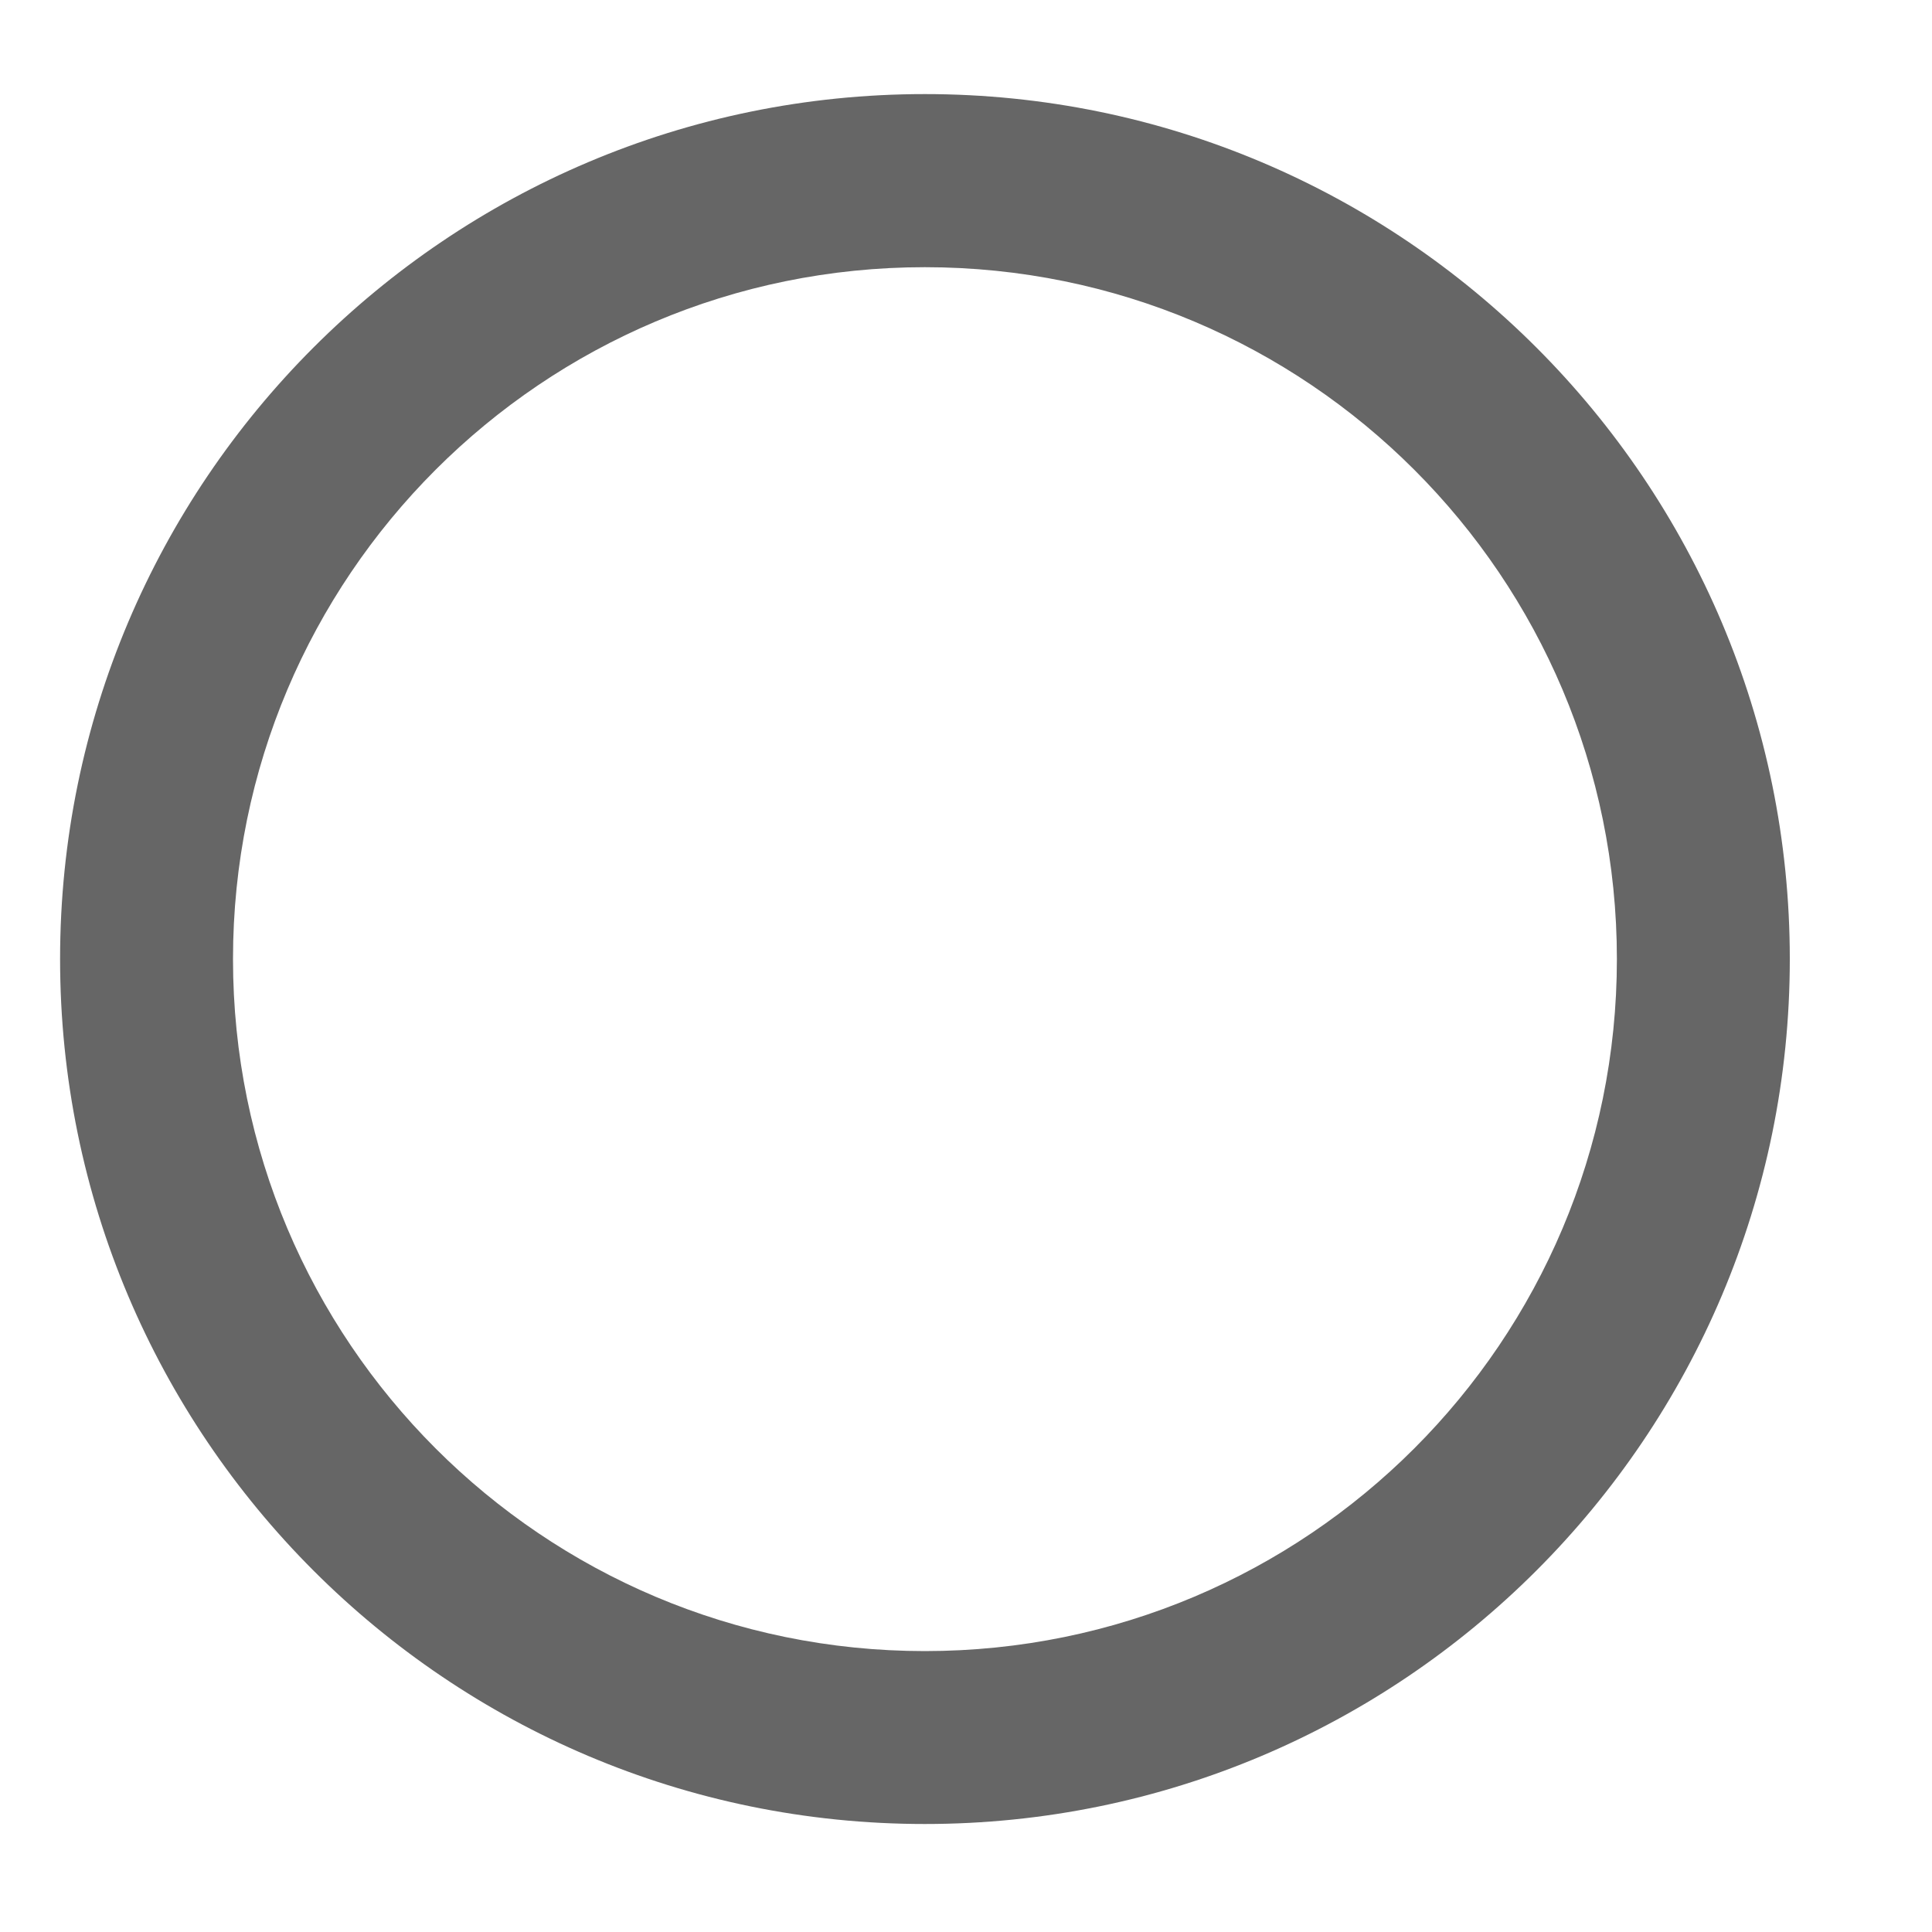 <svg width="10" height="10" viewBox="0 0 10 10" fill="none" xmlns="http://www.w3.org/2000/svg">
<g clip-path="url(#clip0_811_117148)">
<path d="M4.787 0.487C2.316 0.487 0.311 2.493 0.311 4.964C0.311 7.435 2.316 9.441 4.787 9.441C7.259 9.441 9.264 7.435 9.264 4.964C9.264 2.493 7.259 0.487 4.787 0.487ZM4.787 8.546C2.809 8.546 1.206 6.943 1.206 4.964C1.206 2.985 2.809 1.383 4.787 1.383C6.766 1.383 8.369 2.985 8.369 4.964C8.369 6.943 6.766 8.546 4.787 8.546Z" fill="#666666"/>
</g>
<defs>
<clipPath id="clip0_811_117148">
<rect width="8.954" height="8.954" fill="white" transform="translate(0.311 0.487)"/>
</clipPath>
</defs>
</svg>
